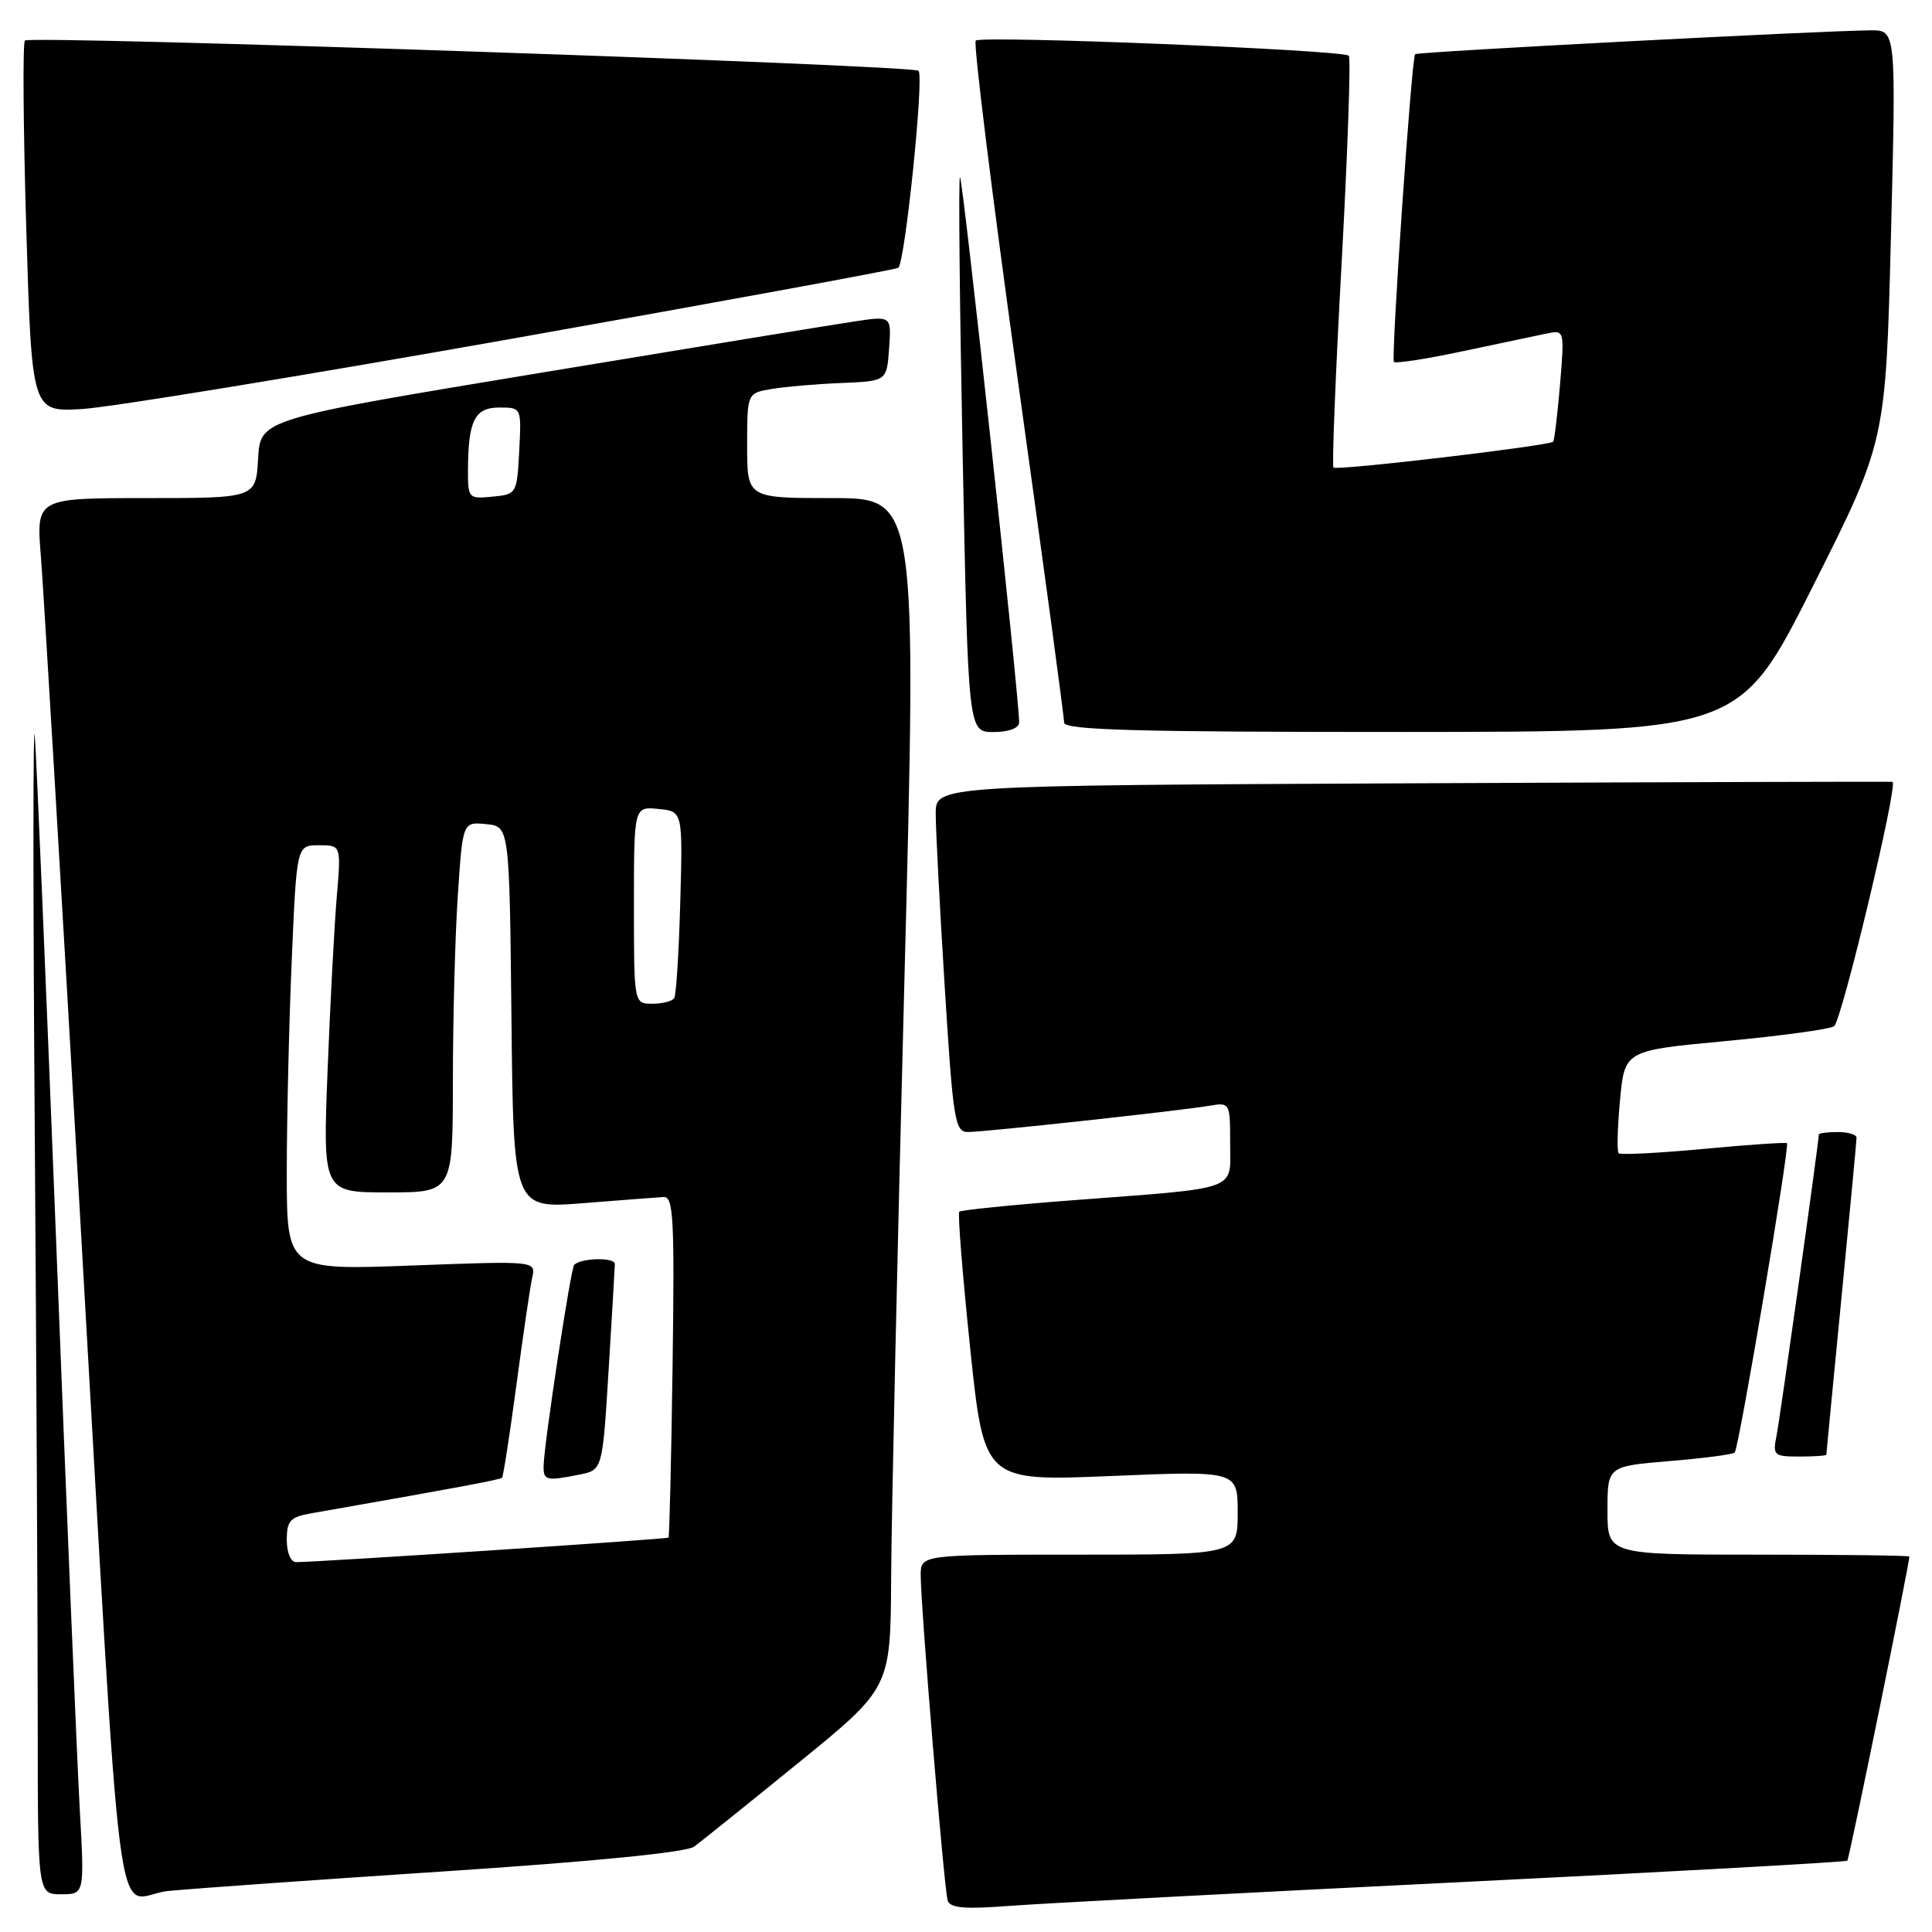 <?xml version="1.0" encoding="UTF-8" standalone="no"?>
<!DOCTYPE svg PUBLIC "-//W3C//DTD SVG 1.1//EN" "http://www.w3.org/Graphics/SVG/1.1/DTD/svg11.dtd" >
<svg xmlns="http://www.w3.org/2000/svg" xmlns:xlink="http://www.w3.org/1999/xlink" version="1.1" viewBox="0 0 256 256">
 <g >
 <path fill="currentColor"
d=" M 192.97 249.42 C 221.28 248.03 244.60 246.73 244.78 246.55 C 245.04 246.29 252.98 207.34 253.00 206.25 C 253.00 206.11 244.00 206.00 233.00 206.00 C 213.00 206.00 213.00 206.00 213.00 200.14 C 213.00 194.29 213.00 194.29 221.21 193.60 C 225.72 193.23 229.62 192.72 229.86 192.47 C 230.41 191.92 237.18 151.84 236.78 151.48 C 236.63 151.34 231.64 151.68 225.71 152.24 C 219.77 152.79 214.72 153.05 214.48 152.81 C 214.24 152.57 214.32 149.41 214.66 145.79 C 215.27 139.20 215.27 139.20 228.56 137.96 C 235.87 137.27 242.37 136.39 243.02 135.99 C 244.01 135.38 251.54 103.90 250.77 103.60 C 250.62 103.55 222.04 103.63 187.25 103.79 C 124.00 104.08 124.00 104.08 123.99 107.79 C 123.98 109.83 124.52 120.16 125.18 130.75 C 126.28 148.42 126.53 150.00 128.24 150.00 C 130.45 150.00 156.31 147.19 160.25 146.52 C 162.97 146.06 163.00 146.11 163.00 151.48 C 163.00 157.90 164.57 157.33 142.00 159.05 C 134.03 159.66 127.33 160.34 127.11 160.56 C 126.89 160.78 127.54 168.90 128.55 178.62 C 130.40 196.28 130.40 196.28 147.20 195.58 C 164.00 194.88 164.00 194.88 164.00 200.44 C 164.00 206.00 164.00 206.00 143.00 206.00 C 122.00 206.00 122.00 206.00 122.00 208.74 C 122.00 212.95 125.10 250.33 125.57 251.82 C 125.89 252.83 127.80 253.00 133.75 252.54 C 138.01 252.22 164.66 250.81 192.97 249.42 Z  M 10.57 239.75 C 10.22 233.56 8.83 200.15 7.48 165.50 C 6.12 130.85 4.83 100.25 4.61 97.50 C 4.38 94.75 4.37 117.92 4.60 149.00 C 4.82 180.07 5.00 215.74 5.00 228.25 C 5.00 251.00 5.00 251.00 8.10 251.00 C 11.20 251.00 11.20 251.00 10.57 239.75 Z  M 59.41 247.93 C 78.69 246.66 90.93 245.44 91.96 244.70 C 92.86 244.04 99.09 239.04 105.80 233.58 C 118.00 223.66 118.00 223.66 118.08 209.08 C 118.12 201.06 118.91 165.59 119.83 130.25 C 121.50 66.00 121.50 66.00 110.25 66.00 C 99.00 66.00 99.00 66.00 99.00 59.05 C 99.00 52.09 99.00 52.09 102.25 51.54 C 104.04 51.24 108.20 50.88 111.50 50.75 C 117.50 50.50 117.50 50.50 117.81 46.18 C 118.12 41.86 118.12 41.86 113.31 42.58 C 110.66 42.97 91.85 46.05 71.50 49.42 C 34.50 55.54 34.50 55.54 34.20 60.77 C 33.90 66.00 33.90 66.00 19.34 66.00 C 4.79 66.00 4.79 66.00 5.42 73.75 C 5.76 78.01 8.04 116.38 10.49 159.00 C 16.47 263.02 14.95 251.26 22.34 250.56 C 25.73 250.23 42.41 249.05 59.41 247.93 Z  M 242.00 192.75 C 242.00 192.61 242.90 183.28 244.00 172.00 C 245.10 160.72 246.00 151.16 246.00 150.75 C 246.00 150.34 244.88 150.00 243.50 150.00 C 242.12 150.00 241.00 150.15 241.00 150.33 C 241.00 151.35 235.86 187.96 235.40 190.25 C 234.87 192.84 235.05 193.00 238.42 193.00 C 240.39 193.00 242.00 192.89 242.00 192.75 Z  M 135.04 95.75 C 135.12 93.00 127.54 23.13 127.20 23.47 C 126.99 23.67 127.16 40.30 127.56 60.42 C 128.29 97.00 128.29 97.00 131.65 97.00 C 133.64 97.00 135.01 96.49 135.04 95.75 Z  M 240.19 77.74 C 249.87 58.50 249.87 58.50 250.56 31.25 C 251.25 4.00 251.25 4.00 247.88 4.02 C 241.30 4.07 187.80 6.86 187.51 7.18 C 187.04 7.69 184.30 47.45 184.70 47.95 C 184.90 48.20 188.99 47.57 193.78 46.55 C 198.58 45.53 203.58 44.48 204.91 44.20 C 207.31 43.71 207.31 43.71 206.71 50.97 C 206.37 54.97 205.96 58.37 205.80 58.53 C 205.22 59.08 177.07 62.40 176.69 61.95 C 176.48 61.70 176.97 49.44 177.78 34.71 C 178.58 19.97 179.01 7.67 178.72 7.38 C 177.95 6.62 130.00 4.67 129.29 5.38 C 128.96 5.71 131.46 25.89 134.85 50.24 C 138.24 74.58 141.01 95.06 141.00 95.75 C 141.00 96.73 150.61 97.00 185.75 96.99 C 230.50 96.97 230.50 96.97 240.19 77.74 Z  M 67.91 44.87 C 95.63 39.95 118.63 35.73 119.02 35.49 C 119.91 34.93 122.47 10.14 121.71 9.38 C 120.95 8.62 4.00 4.66 3.30 5.37 C 3.00 5.67 3.08 16.86 3.48 30.25 C 4.21 54.58 4.21 54.58 10.86 54.20 C 14.51 53.99 40.18 49.79 67.91 44.87 Z  M 38.00 204.05 C 38.00 201.50 38.45 201.01 41.25 200.52 C 60.36 197.17 66.27 196.07 66.52 195.81 C 66.69 195.64 67.54 190.10 68.43 183.50 C 69.31 176.90 70.25 170.50 70.52 169.29 C 71.02 167.07 71.02 167.07 54.51 167.69 C 38.00 168.31 38.00 168.31 38.00 155.32 C 38.00 148.17 38.30 135.50 38.66 127.16 C 39.31 112.00 39.31 112.00 42.26 112.00 C 45.20 112.00 45.20 112.00 44.63 118.75 C 44.31 122.46 43.76 132.81 43.41 141.75 C 42.77 158.00 42.77 158.00 51.39 158.00 C 60.00 158.00 60.00 158.00 60.01 143.25 C 60.01 135.14 60.30 124.09 60.66 118.70 C 61.31 108.90 61.31 108.90 64.40 109.20 C 67.50 109.50 67.50 109.50 67.77 134.82 C 68.03 160.15 68.03 160.15 77.22 159.43 C 82.27 159.03 87.09 158.66 87.92 158.61 C 89.24 158.51 89.39 161.39 89.12 181.00 C 88.95 193.38 88.70 203.61 88.58 203.74 C 88.38 203.95 42.65 206.96 39.25 206.99 C 38.53 207.00 38.00 205.75 38.00 204.05 Z  M 76.79 195.39 C 79.83 194.78 79.83 194.78 80.64 181.64 C 81.08 174.41 81.46 168.05 81.47 167.50 C 81.50 166.58 77.05 166.66 76.08 167.60 C 75.63 168.04 72.07 191.42 72.03 194.25 C 72.00 196.18 72.38 196.27 76.79 195.39 Z  M 84.00 119.94 C 84.00 106.87 84.00 106.87 87.24 107.19 C 90.47 107.50 90.47 107.50 90.14 119.50 C 89.96 126.10 89.60 131.84 89.34 132.25 C 89.09 132.66 87.78 133.00 86.44 133.00 C 84.00 133.00 84.00 133.00 84.00 119.94 Z  M 62.01 62.31 C 62.04 55.72 62.89 54.00 66.17 54.00 C 69.10 54.00 69.10 54.00 68.80 59.75 C 68.50 65.43 68.46 65.50 65.25 65.81 C 62.09 66.12 62.00 66.02 62.01 62.31 Z "/>
</g>
</svg>